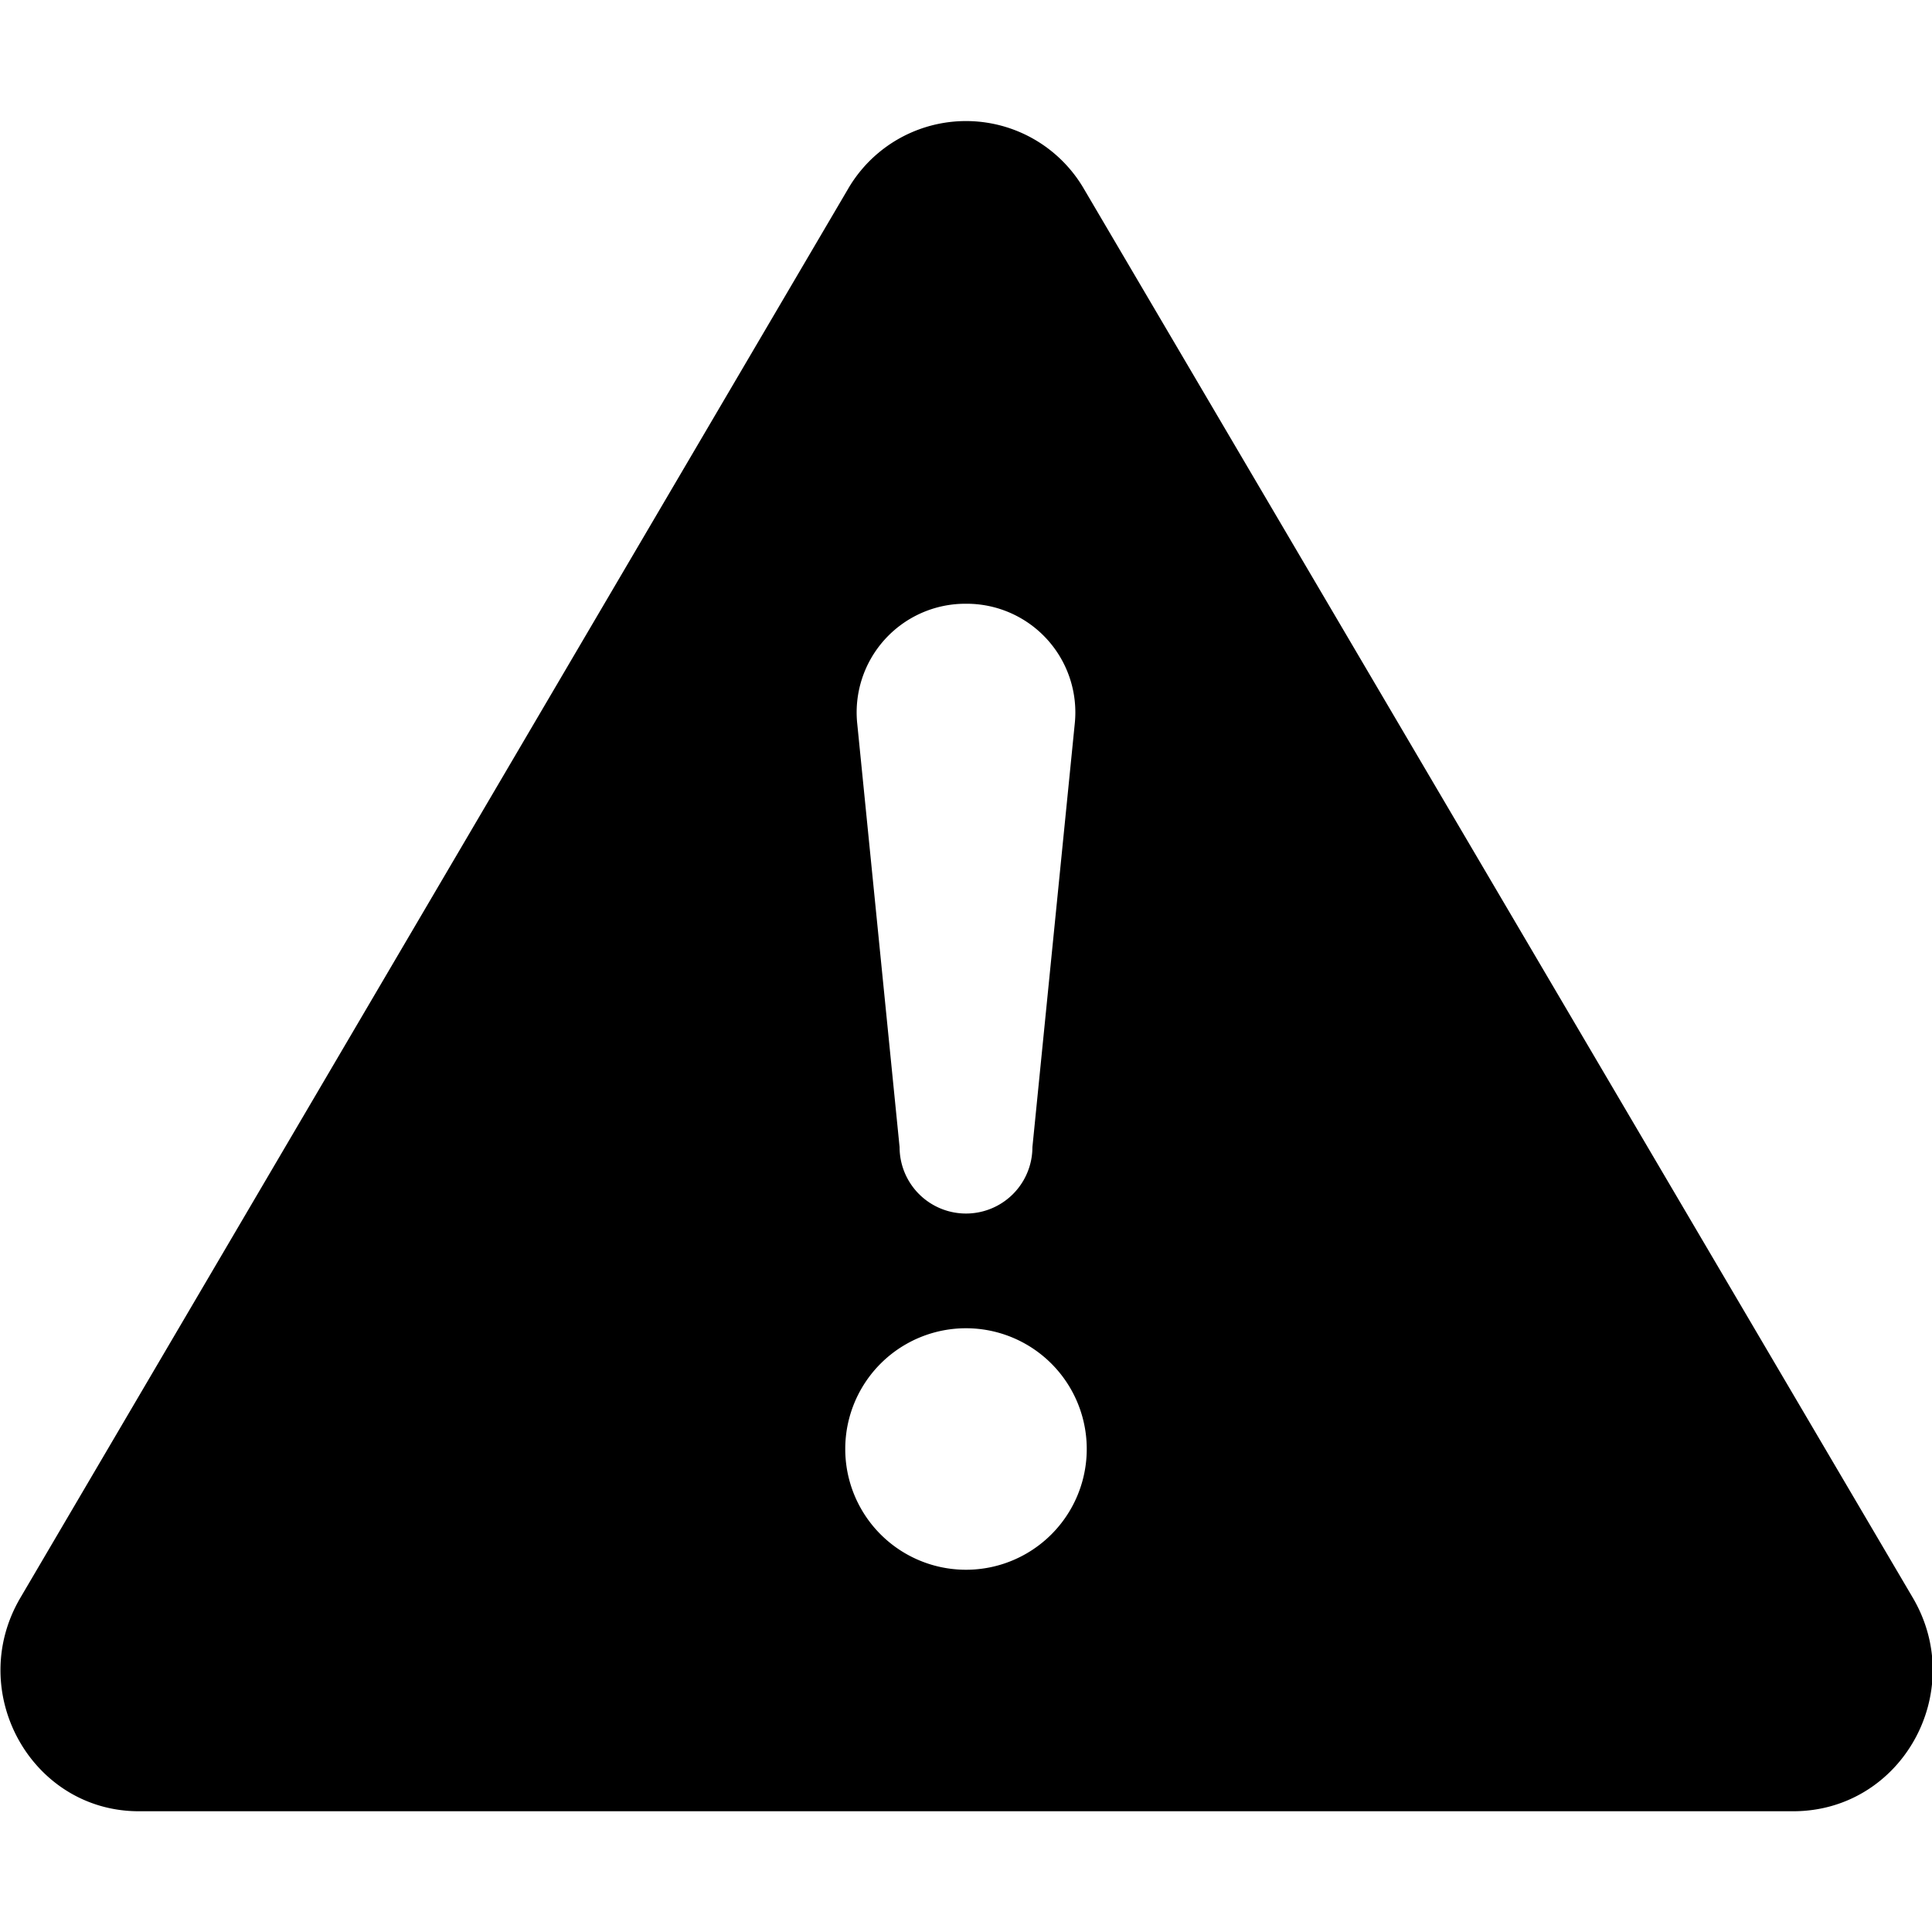 <svg xmlns="http://www.w3.org/2000/svg" width="16" height="16" viewBox="0 0 16 16"><path d="M8.98 1.57a1.13 1.13 0 0 0-1.96 0L.17 13.23c-.46.78.09 1.77.98 1.77h13.7c.9 0 1.45-.99.99-1.77zM8 5a.9.9 0 0 1 .9 1l-.35 3.5a.55.55 0 0 1-1.1 0L7.1 6A.9.9 0 0 1 8 5m0 6a1 1 0 1 1 0 2 1 1 0 0 1 0-2"/></svg>